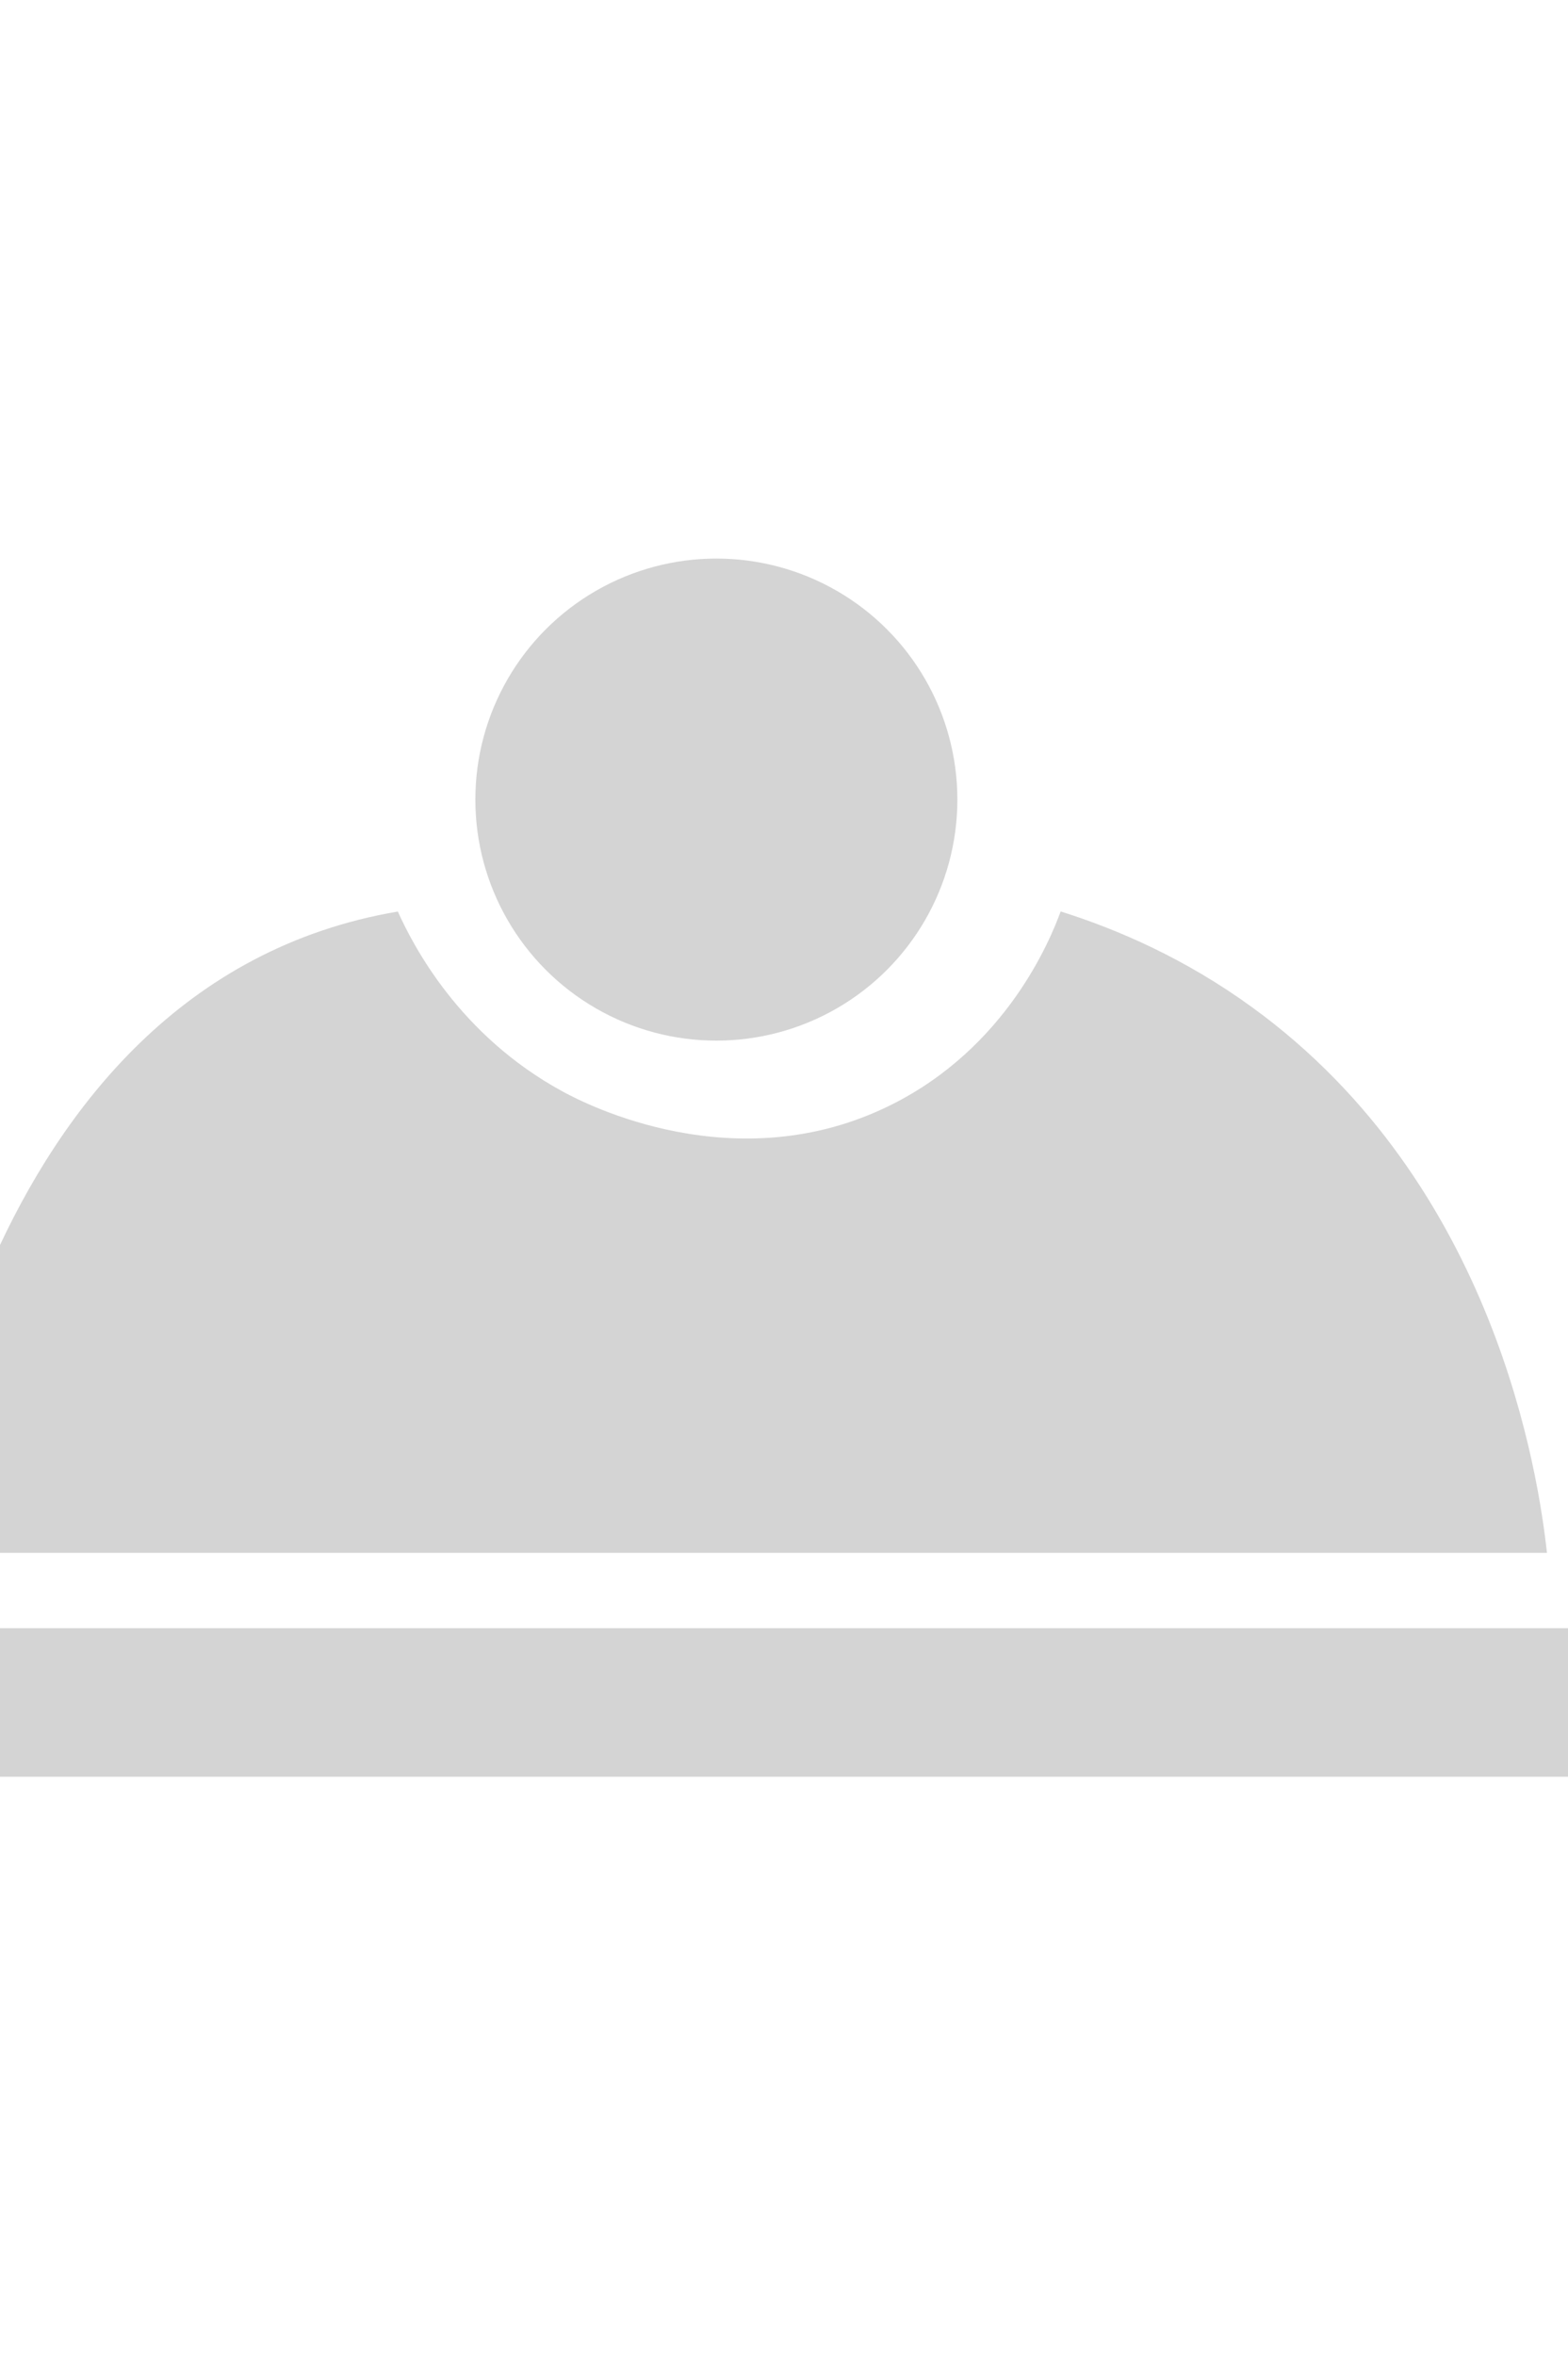 <?xml version="1.0" encoding="UTF-8"?>
<svg id="Camada_6" data-name="Camada 6" xmlns="http://www.w3.org/2000/svg" viewBox="50 -20 200.06 300.58">
  <defs>
    <style>
      .cls-1 {
        fill: #D4D4D4;
      }
    </style>
  </defs>
  <circle class="cls-1" cx="141.4" cy="82.01" r="30.75"/>
  <path class="cls-1" d="M100.76,96.29c1.89,4.2,7.78,15.79,21.1,23,2.8,1.52,22.04,11.51,41.79,1.69,14.81-7.36,20.36-21.11,21.68-24.7,7.4,2.33,15.96,6.07,24.42,12.22,31.2,22.64,36.55,60.01,37.63,69.61H38.71s7.14-72.49,62.05-81.82Z"/>
  <rect class="cls-1" x="25.8" y="187.72" width="229.55" height="18.95"/>
</svg>